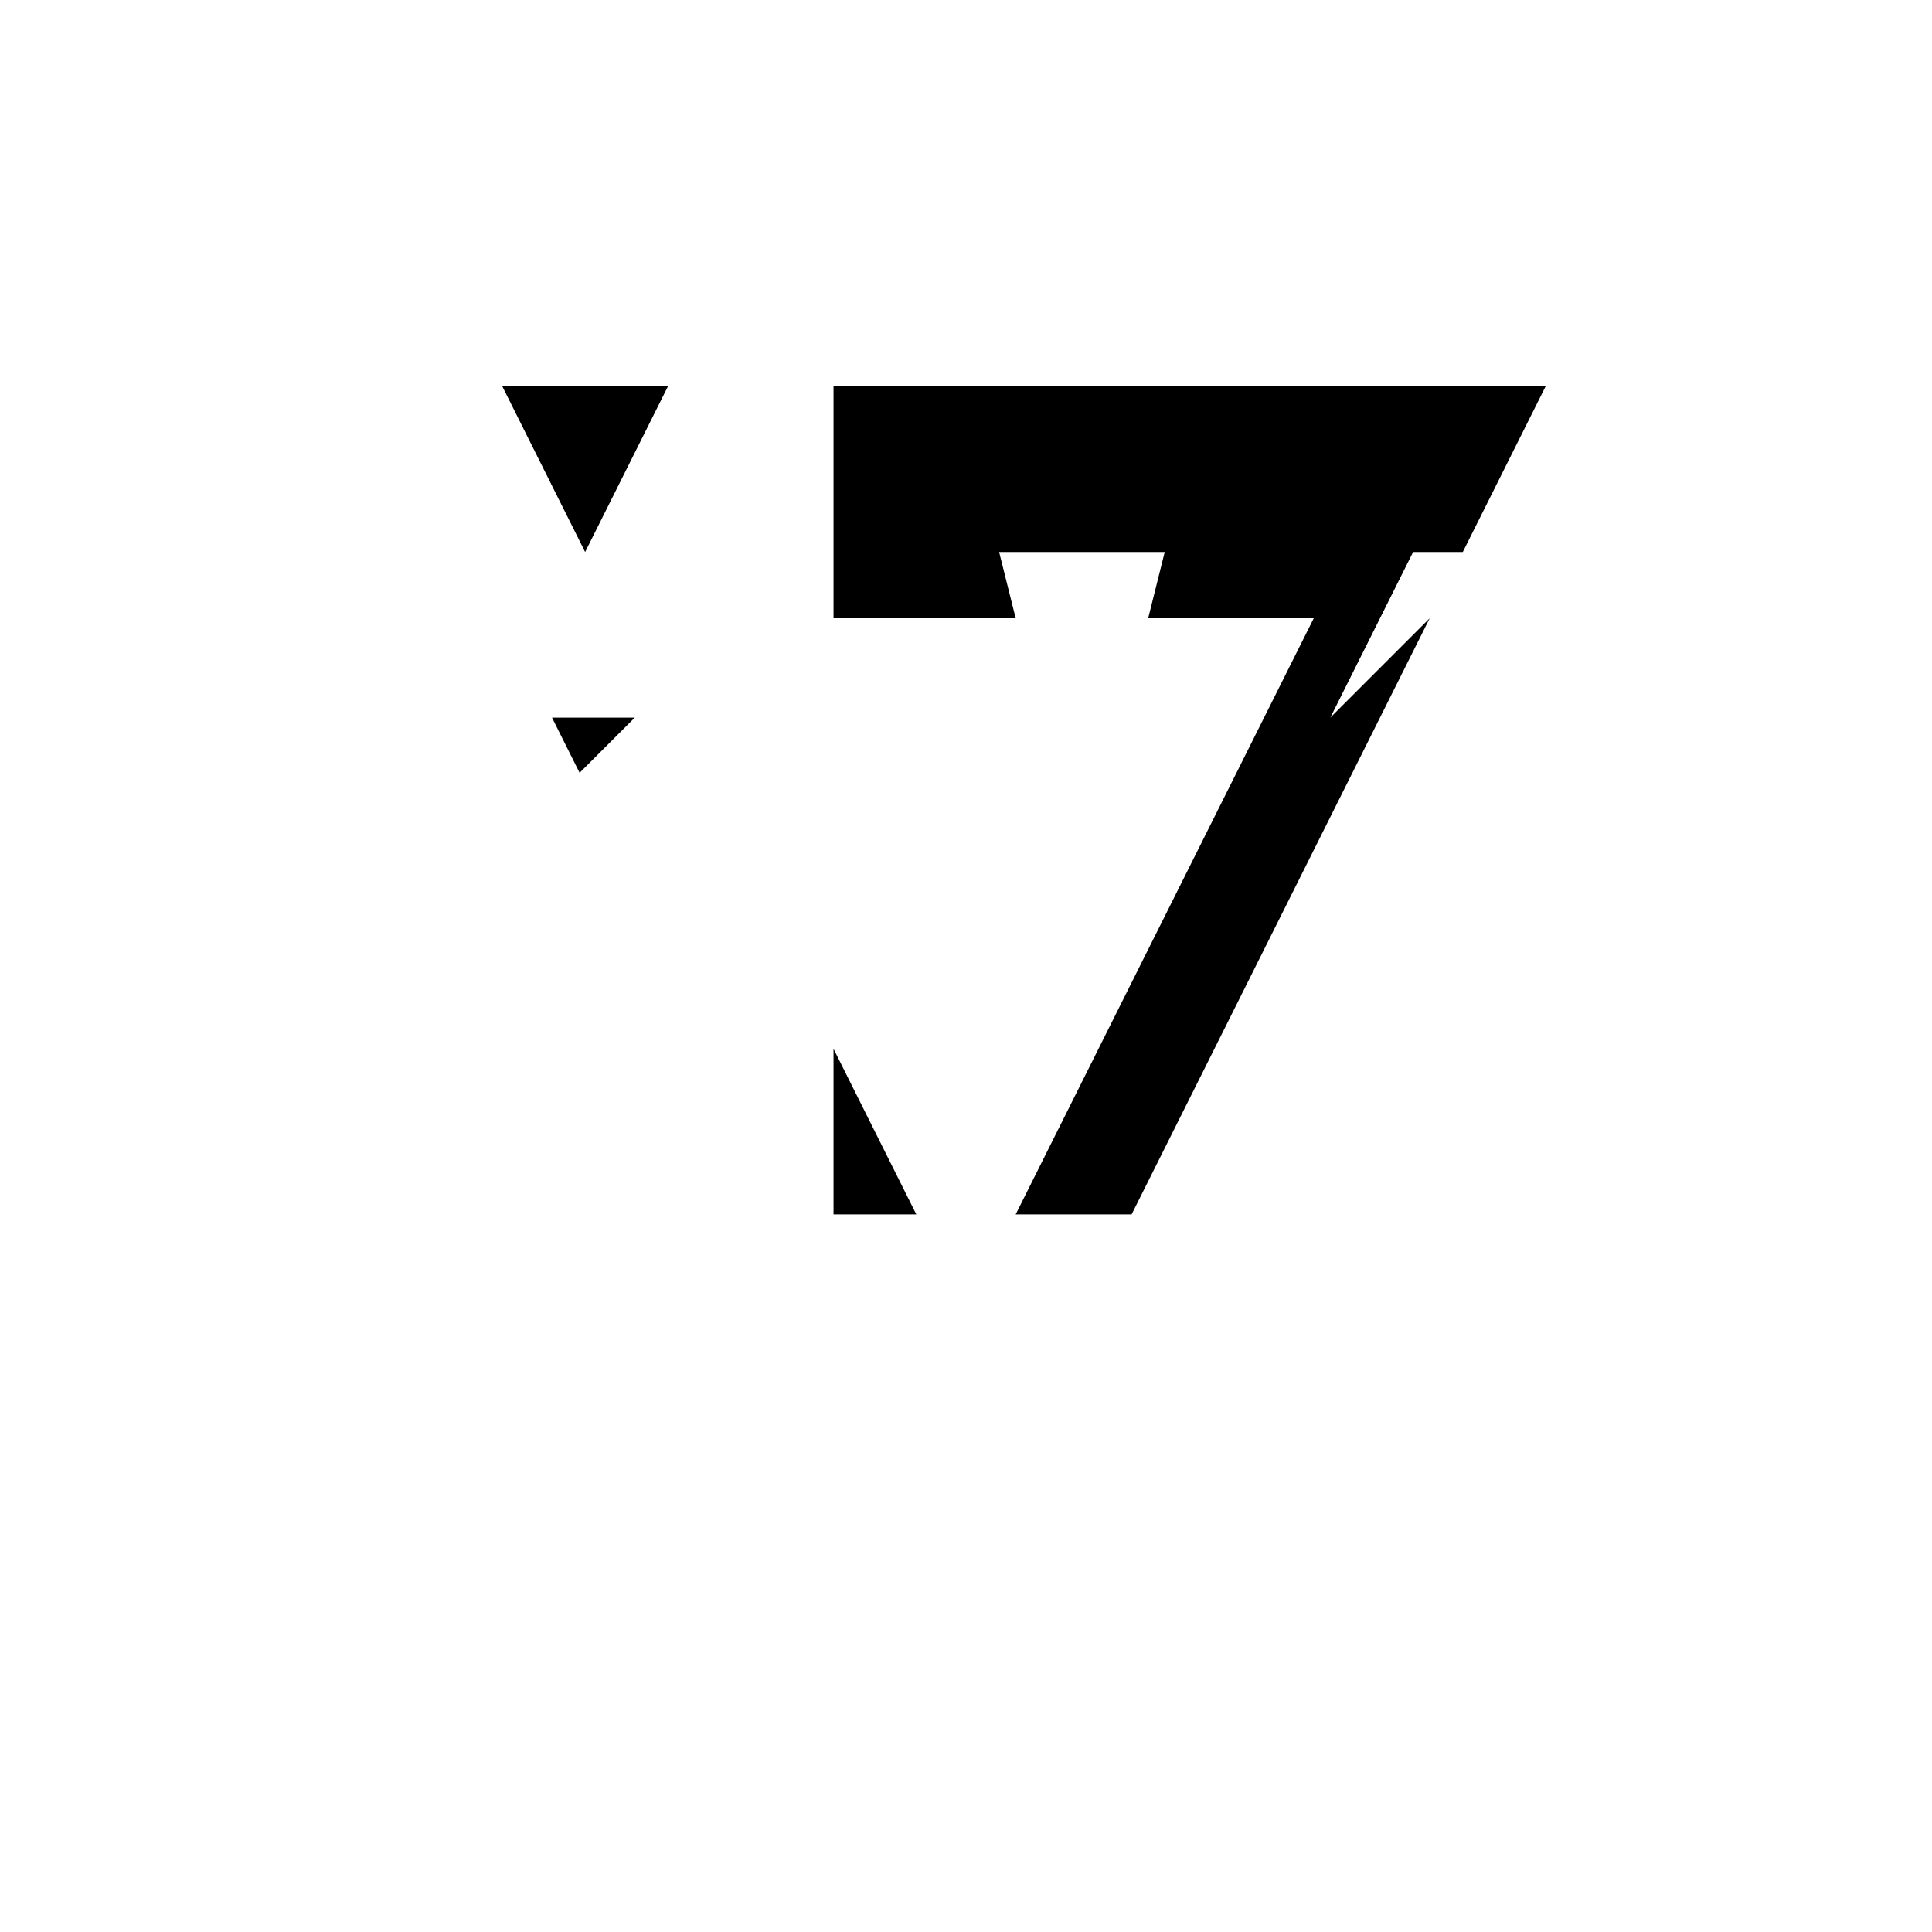 <svg xmlns="http://www.w3.org/2000/svg" viewBox="-100 -100 500 500"><path style="fill:#000000" d="M 30,0 72.857,0 51.429,42.857 30,0 M 42.857,85.714 64.286,85.714 50,100 42.857,85.714 L 115.714,0 300,0 278.571,42.857 265.714,42.857 244.286,85.714 270,60 192.857,214.286 162.857,214.286 240,60 197.143,60 201.429,42.857 158.571,42.857 162.857,60 115.714,60 115.714,0 M 115.714,171.429 137.143,214.286 115.714,214.286 115.714,171.429"/></svg>
